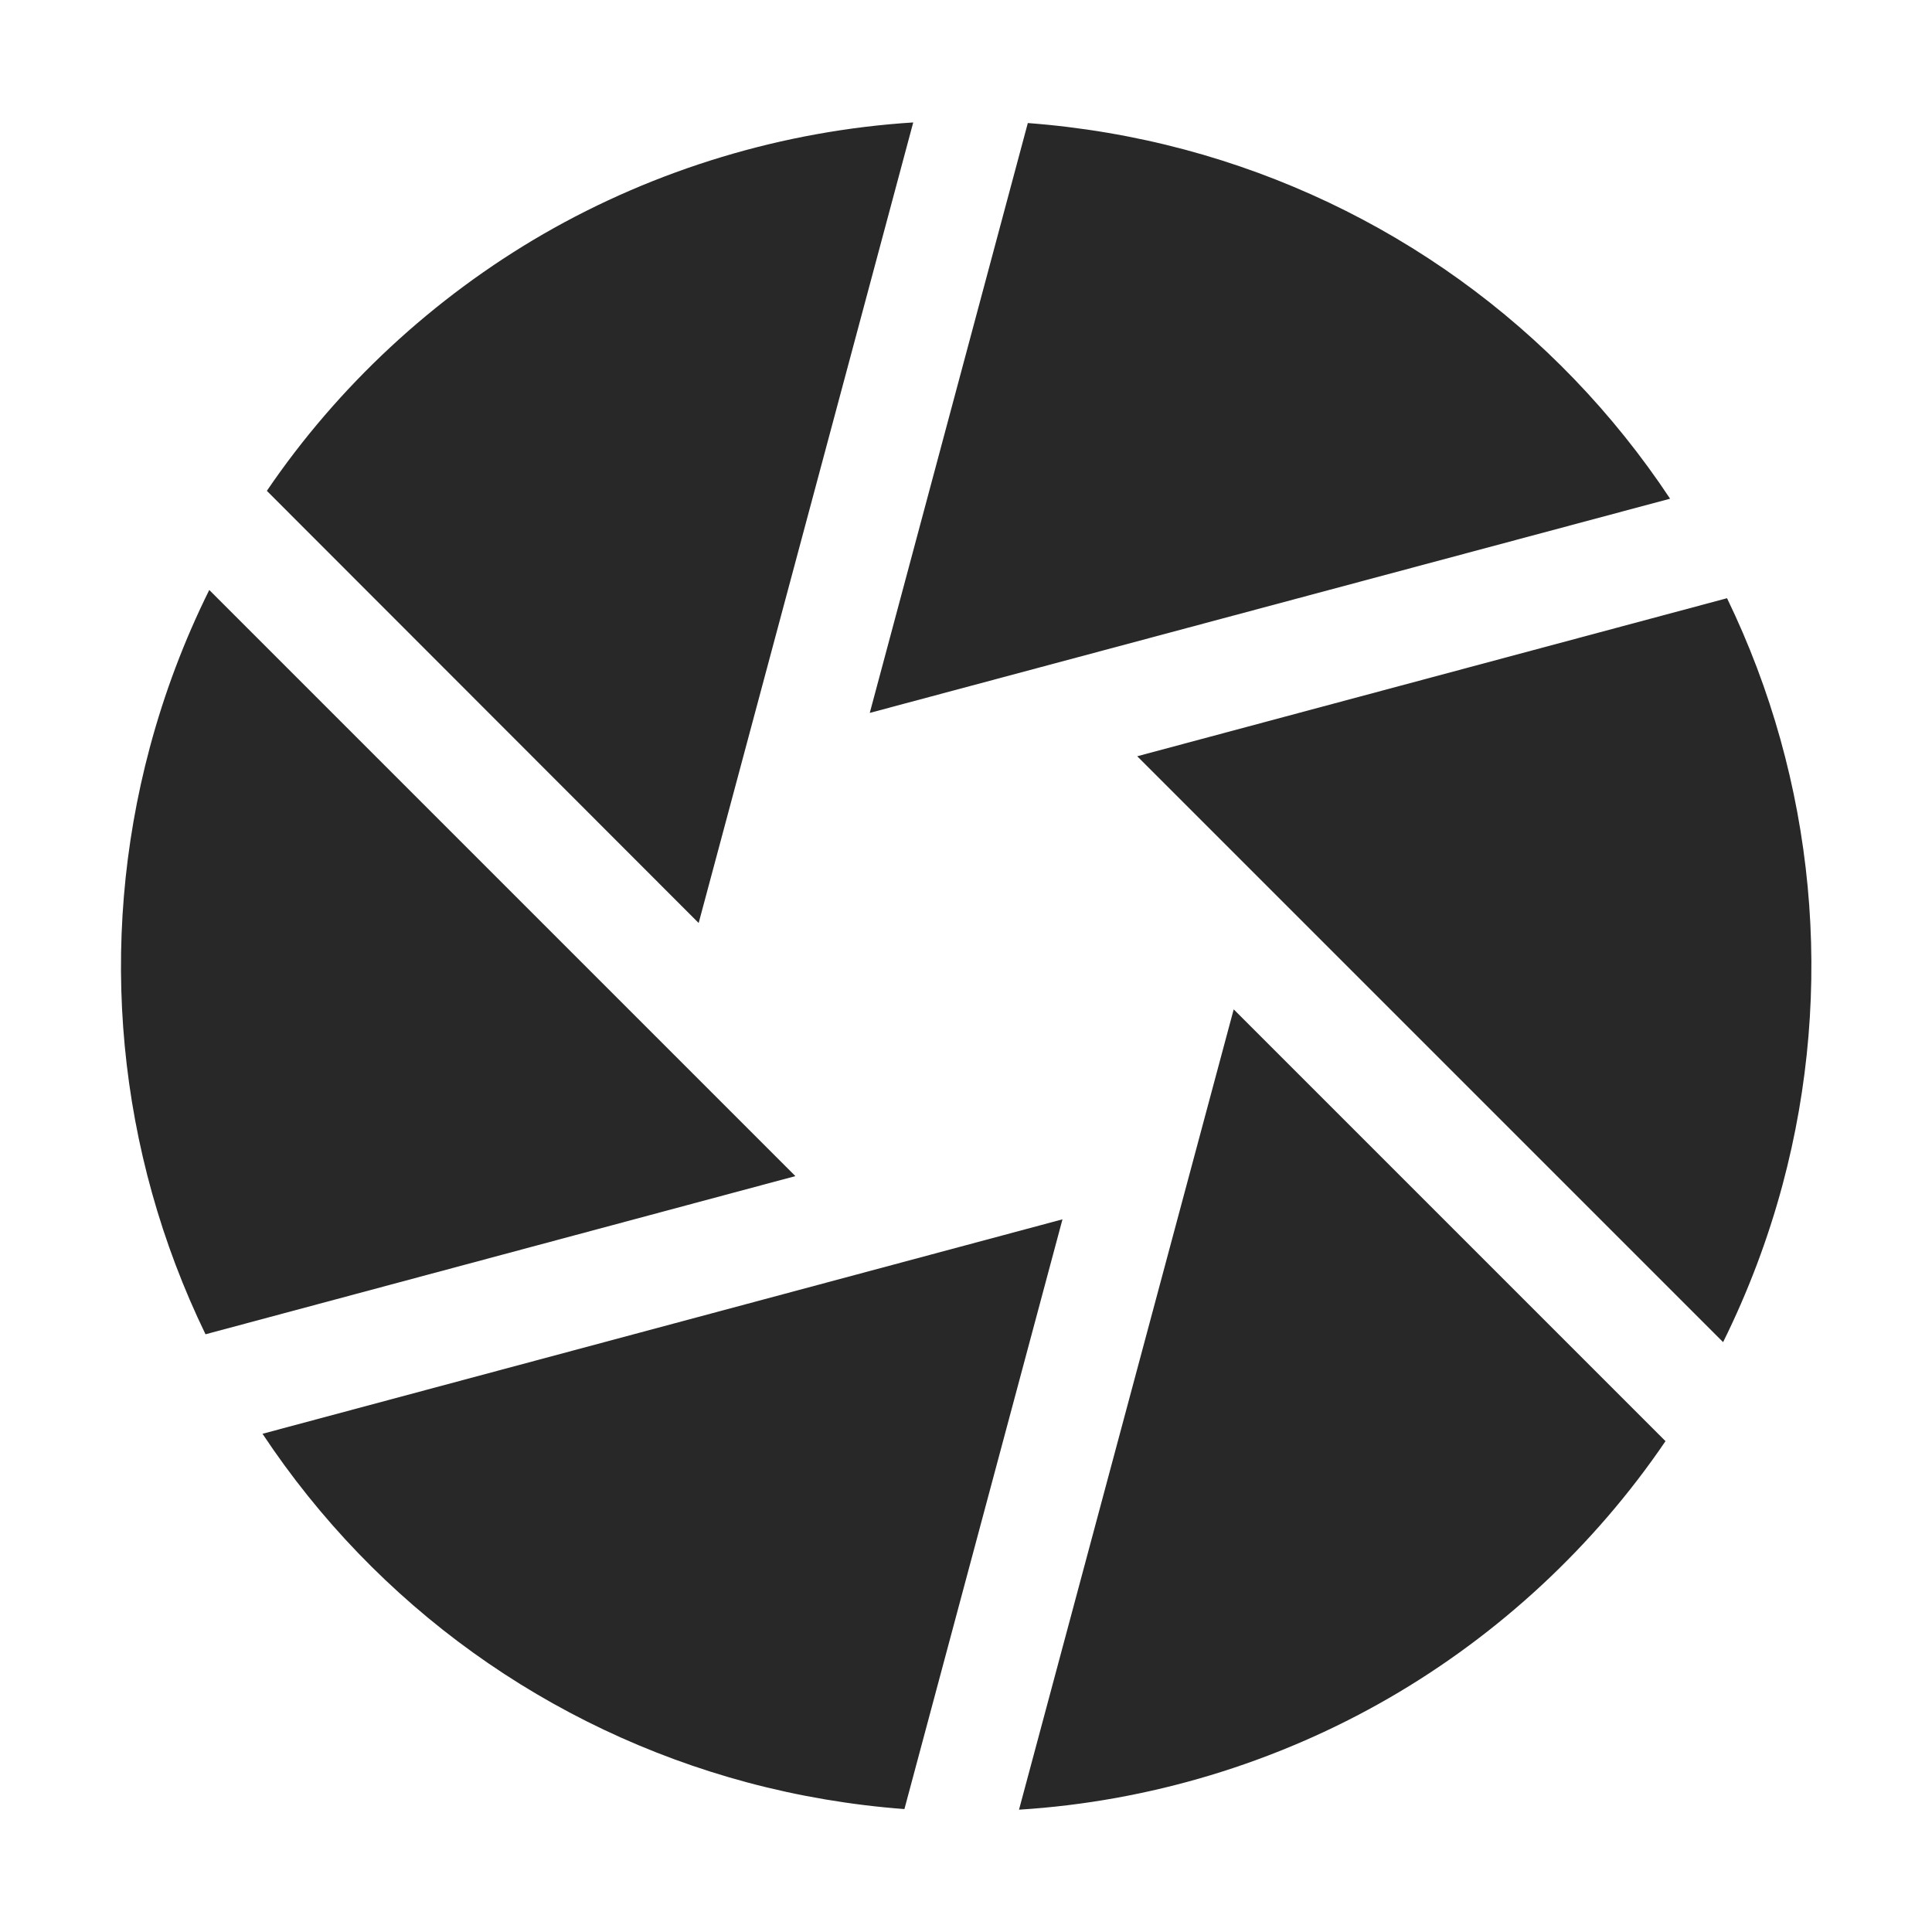 <svg width="16" height="16" version="1.1" xmlns="http://www.w3.org/2000/svg">
  <defs>
    <style id="current-color-scheme" type="text/css">.ColorScheme-Text { color:#282828; } .ColorScheme-Highlight { color:#458588; }</style>
  </defs>
  <path class="ColorScheme-Text" d="m9.812 1.239c-0.423-0.113-0.86-0.187-1.3-0.22l-1.309 4.885 6.628-1.774c-0.944-1.424-2.365-2.448-4.019-2.891zm-2.249-0.225c-1.074 0.068-2.13 0.386-3.063 0.924-0.91 0.526-1.701 1.26-2.29 2.127l3.576 3.579zm6.74 3.94-4.885 1.309 4.852 4.852c0.207-0.418 0.372-0.855 0.492-1.302 0.436-1.626 0.272-3.348-0.459-4.858zm-12.57-0.068c-0.207 0.417-0.372 0.855-0.492 1.303-0.436 1.627-0.272 3.349 0.461 4.861l4.885-1.31zm8.484 3.473-1.778 6.628c1.074-0.067 2.13-0.385 3.063-0.924 0.911-0.526 1.701-1.26 2.291-2.128zm-1.418 1.739-6.625 1.776c0.944 1.423 2.365 2.445 4.017 2.888 0.423 0.113 0.86 0.187 1.299 0.22z" fill="currentColor"/>
</svg>

